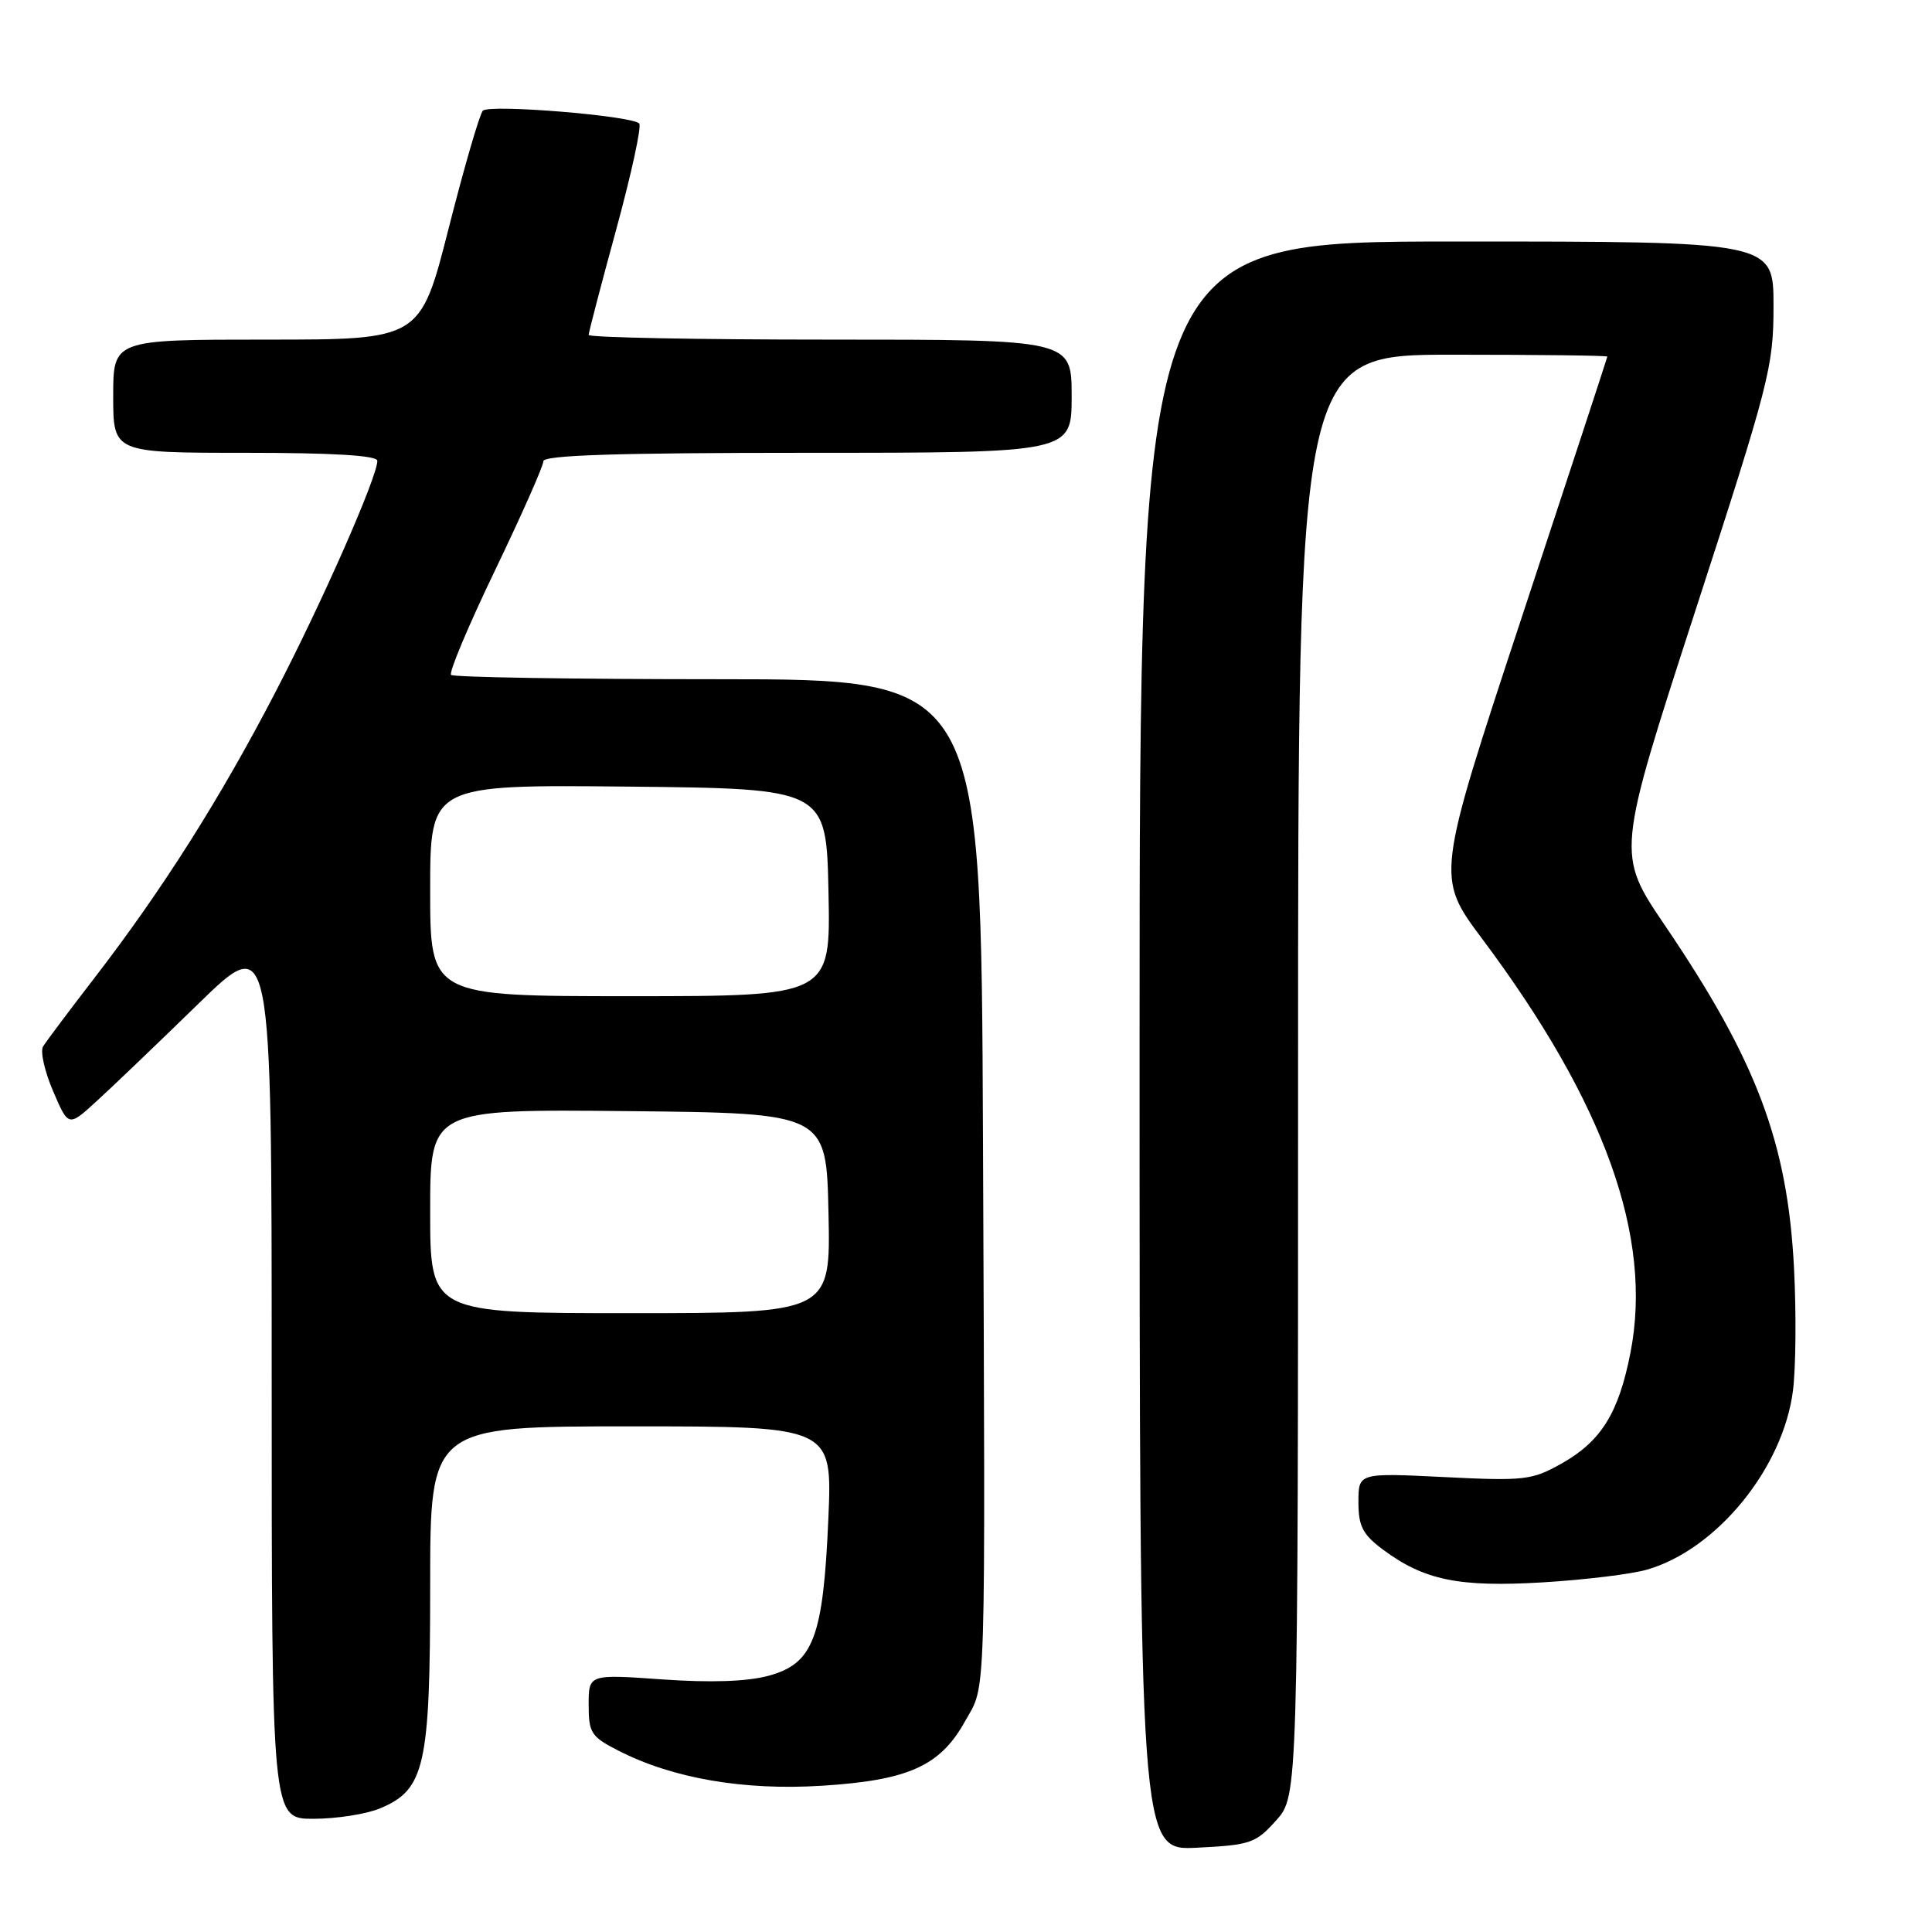 <?xml version="1.0" encoding="UTF-8" standalone="no"?>
<!DOCTYPE svg PUBLIC "-//W3C//DTD SVG 1.1//EN" "http://www.w3.org/Graphics/SVG/1.1/DTD/svg11.dtd" >
<svg xmlns="http://www.w3.org/2000/svg" xmlns:xlink="http://www.w3.org/1999/xlink" version="1.1" viewBox="0 0 256 256">
 <g >
 <path fill="currentColor"
d=" M 169.10 241.21 C 172.00 237.97 172.00 237.97 172.00 142.48 C 172.00 47.00 172.00 47.00 192.50 47.00 C 203.78 47.00 212.99 47.11 212.98 47.25 C 212.97 47.39 207.86 62.96 201.62 81.86 C 190.28 116.22 190.28 116.22 196.39 124.39 C 212.65 146.13 219.03 163.91 216.05 179.21 C 214.49 187.23 212.16 190.98 206.91 193.93 C 202.99 196.13 201.99 196.25 191.36 195.72 C 180.00 195.16 180.00 195.16 180.00 199.03 C 180.00 202.23 180.56 203.32 183.25 205.33 C 188.70 209.39 193.33 210.34 204.44 209.67 C 209.97 209.34 216.18 208.58 218.22 207.99 C 227.48 205.33 236.29 194.51 237.58 184.24 C 237.96 181.19 238.02 173.93 237.72 168.10 C 236.87 151.42 232.79 140.58 220.59 122.59 C 214.19 113.15 214.19 113.15 224.59 81.09 C 234.48 50.64 235.00 48.61 235.00 40.52 C 235.00 32.00 235.00 32.00 193.00 32.00 C 151.00 32.00 151.00 32.00 151.00 138.61 C 151.00 245.22 151.00 245.22 158.60 244.83 C 165.70 244.48 166.40 244.23 169.10 241.21 Z  M 50.36 239.62 C 56.30 237.14 57.00 234.03 57.00 210.10 C 57.00 189.00 57.00 189.00 83.65 189.00 C 110.29 189.00 110.29 189.00 109.76 201.25 C 109.08 217.01 107.77 220.44 101.83 222.05 C 98.98 222.82 94.16 222.98 87.75 222.53 C 78.00 221.84 78.00 221.84 78.00 225.90 C 78.00 229.63 78.33 230.13 81.98 231.99 C 89.17 235.66 98.57 237.27 108.91 236.62 C 120.35 235.90 124.56 234.02 127.85 228.12 C 130.71 223.00 130.56 227.65 130.25 150.75 C 130.00 90.00 130.00 90.00 95.17 90.00 C 76.01 90.00 60.08 89.74 59.77 89.43 C 59.45 89.12 62.08 82.88 65.60 75.56 C 69.12 68.24 72.00 61.74 72.00 61.12 C 72.00 60.31 81.78 60.00 107.00 60.00 C 142.00 60.00 142.00 60.00 142.00 52.50 C 142.00 45.00 142.00 45.00 110.00 45.00 C 92.40 45.00 78.00 44.72 78.00 44.38 C 78.00 44.04 79.65 37.74 81.66 30.38 C 83.67 23.01 85.04 16.71 84.70 16.36 C 83.66 15.32 64.81 13.78 63.98 14.67 C 63.55 15.13 61.51 22.14 59.45 30.25 C 55.70 45.00 55.70 45.00 35.35 45.00 C 15.00 45.00 15.00 45.00 15.00 52.50 C 15.00 60.00 15.00 60.00 32.50 60.00 C 44.13 60.00 50.00 60.35 50.00 61.06 C 50.00 63.20 42.66 79.87 36.45 91.80 C 29.18 105.80 21.52 117.89 12.58 129.50 C 9.19 133.90 6.10 138.02 5.71 138.66 C 5.31 139.30 5.91 141.96 7.03 144.57 C 9.07 149.33 9.07 149.33 12.78 145.93 C 14.83 144.07 20.89 138.26 26.25 133.04 C 36.00 123.54 36.00 123.54 36.00 182.27 C 36.00 241.00 36.00 241.00 41.53 241.00 C 44.57 241.00 48.55 240.38 50.36 239.62 Z  M 57.00 160.48 C 57.00 146.97 57.00 146.97 83.25 147.23 C 109.50 147.50 109.50 147.50 109.78 160.75 C 110.06 174.00 110.06 174.00 83.53 174.00 C 57.00 174.00 57.00 174.00 57.00 160.48 Z  M 57.00 117.98 C 57.00 103.97 57.00 103.97 83.25 104.23 C 109.50 104.50 109.50 104.50 109.78 118.25 C 110.06 132.00 110.06 132.00 83.53 132.00 C 57.00 132.00 57.00 132.00 57.00 117.98 Z "/>
</g>
</svg>